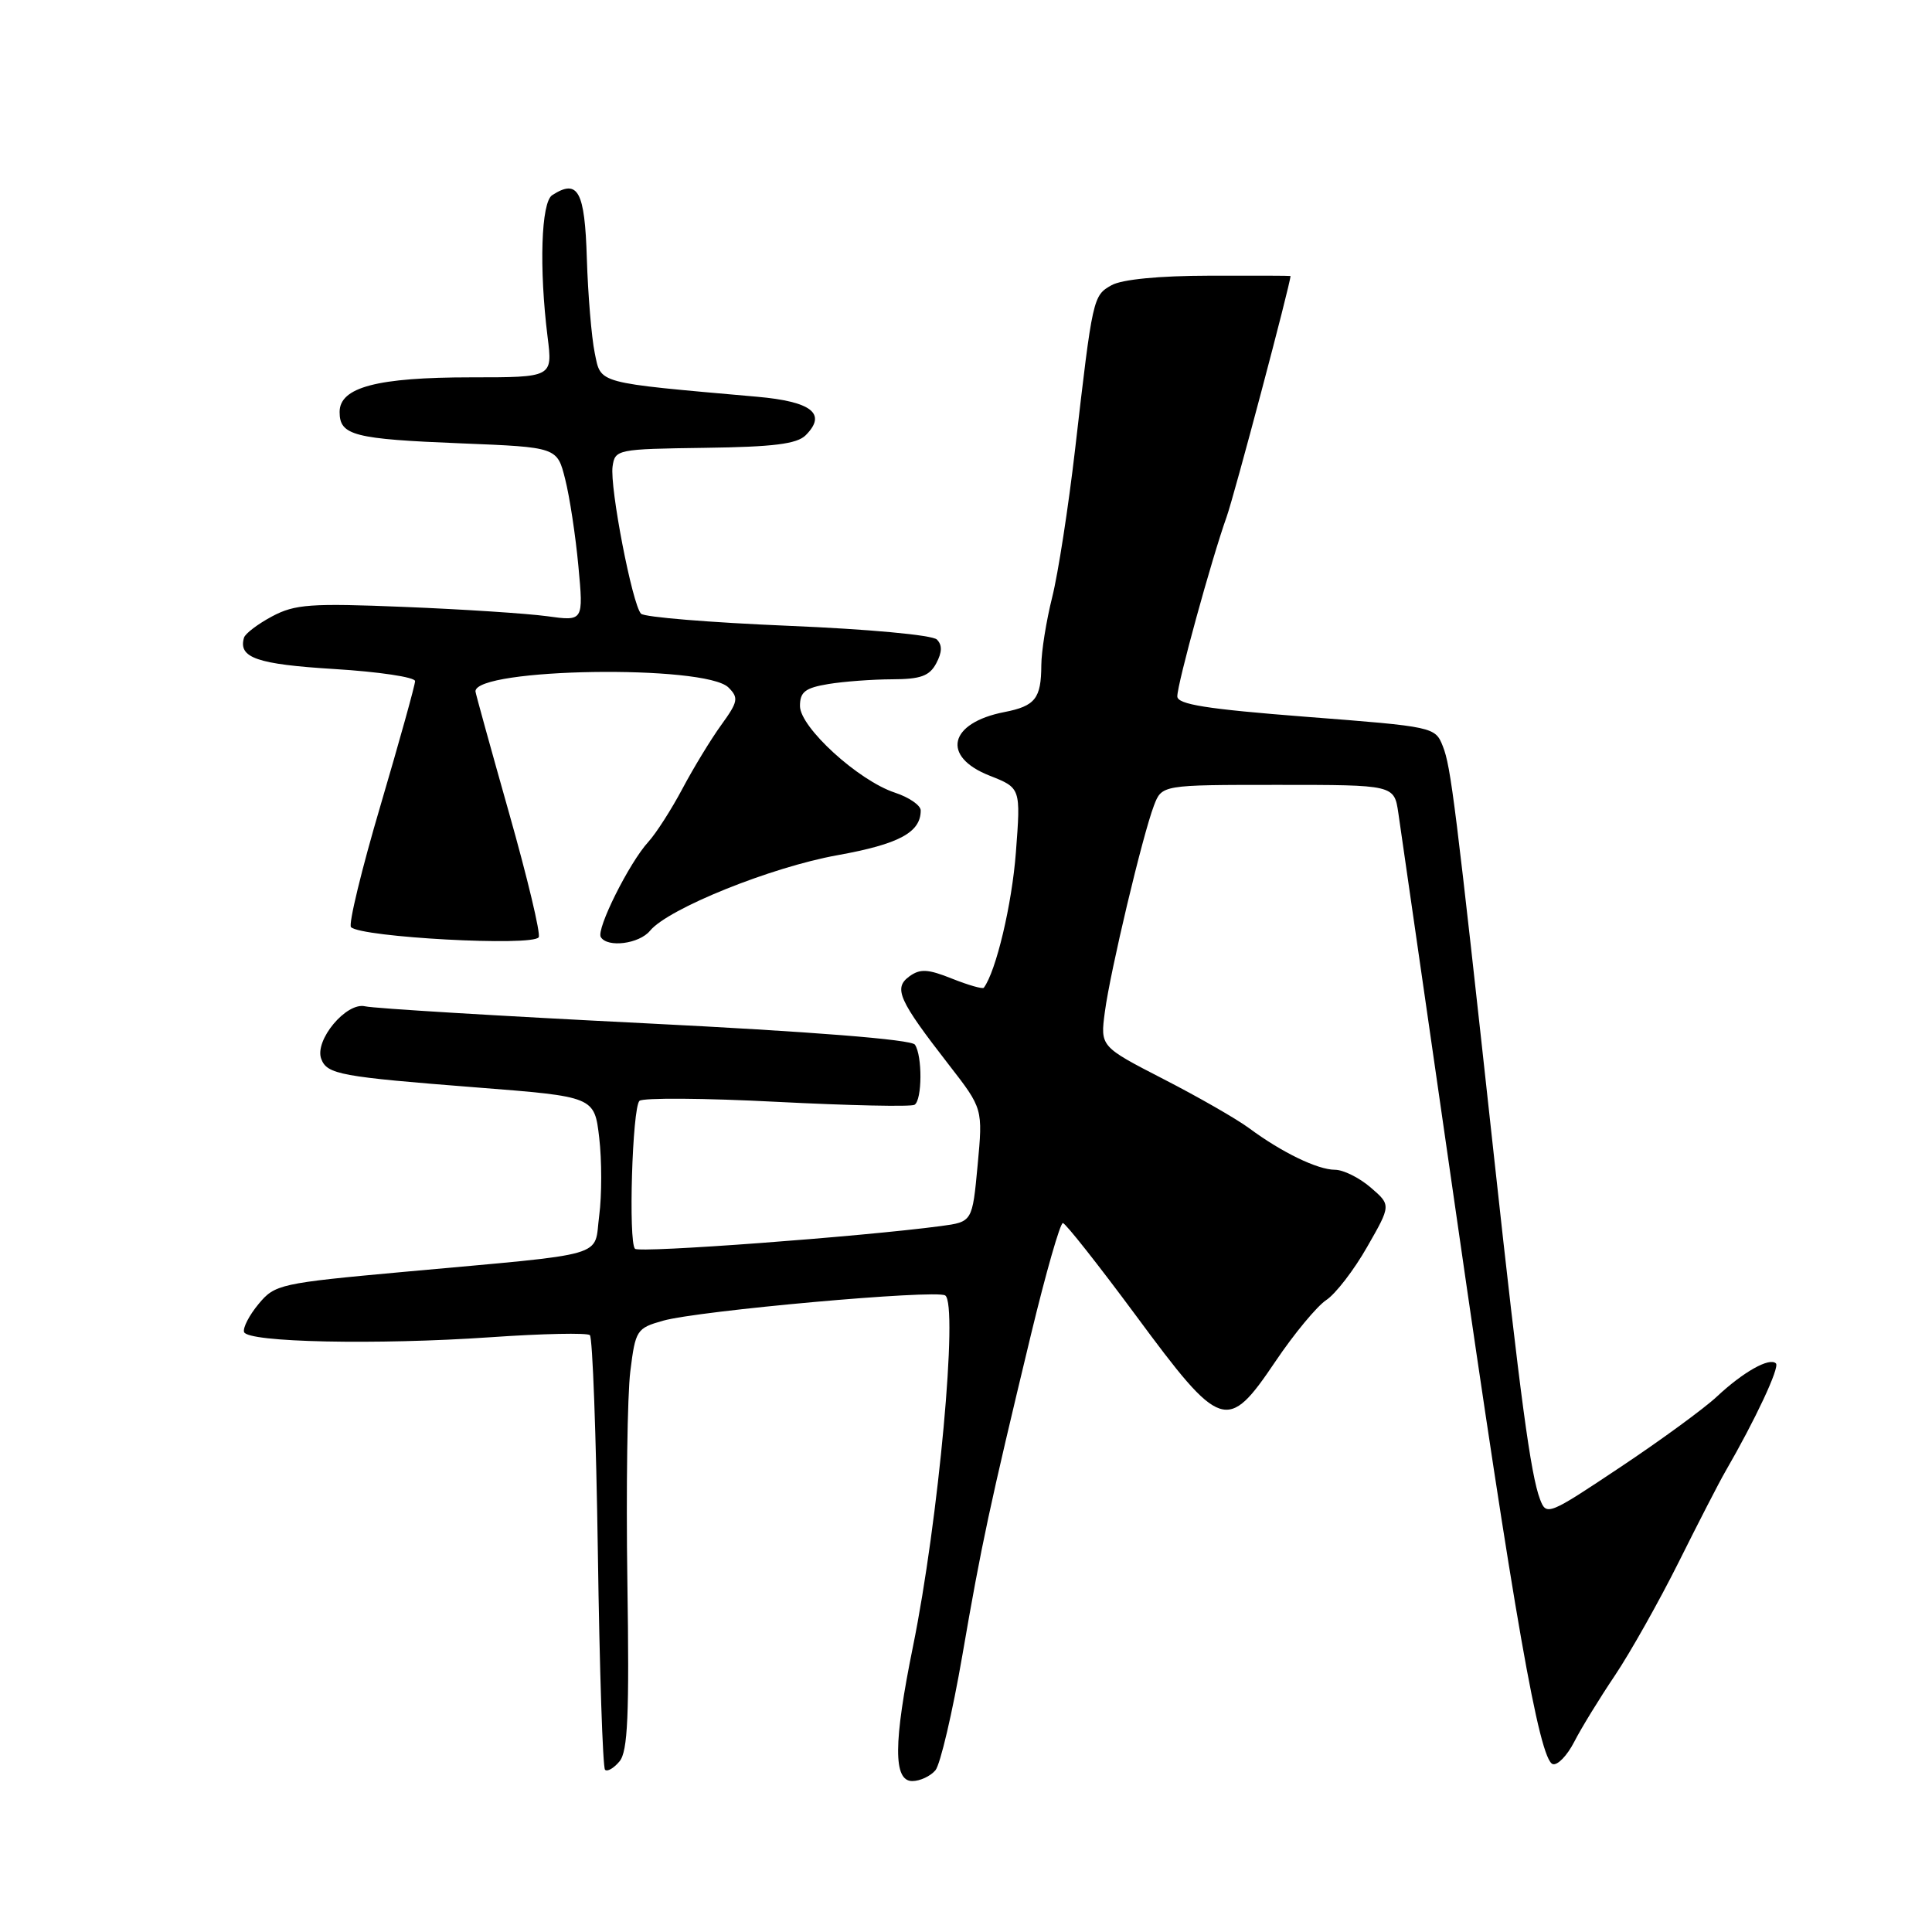 <?xml version="1.0" encoding="UTF-8" standalone="no"?>
<!DOCTYPE svg PUBLIC "-//W3C//DTD SVG 1.1//EN" "http://www.w3.org/Graphics/SVG/1.1/DTD/svg11.dtd" >
<svg xmlns="http://www.w3.org/2000/svg" xmlns:xlink="http://www.w3.org/1999/xlink" version="1.1" viewBox="0 0 256 256">
 <g >
 <path fill="currentColor"
d=" M 123.95 234.57 C 124.60 233.78 126.21 226.91 127.52 219.32 C 130.07 204.52 131.11 199.69 136.63 176.75 C 138.59 168.64 140.48 162.03 140.84 162.06 C 141.20 162.10 145.55 167.61 150.51 174.31 C 161.81 189.60 162.61 189.87 169.00 180.40 C 171.47 176.73 174.51 173.07 175.74 172.26 C 176.97 171.45 179.41 168.29 181.15 165.23 C 184.33 159.68 184.33 159.68 181.61 157.34 C 180.11 156.05 177.99 155.00 176.89 155.00 C 174.60 155.00 169.84 152.70 165.50 149.48 C 163.85 148.26 158.74 145.33 154.14 142.97 C 145.79 138.67 145.79 138.67 146.40 134.08 C 147.11 128.70 151.39 110.71 152.90 106.75 C 153.95 104.00 153.95 104.00 169.34 104.00 C 184.74 104.00 184.74 104.00 185.29 107.75 C 185.59 109.81 189.03 133.71 192.95 160.86 C 200.62 214.16 203.96 233.15 205.74 233.75 C 206.37 233.96 207.65 232.64 208.59 230.81 C 209.52 228.99 211.95 225.03 213.99 222.00 C 216.02 218.97 219.82 212.22 222.43 207.00 C 225.03 201.78 227.81 196.38 228.61 195.00 C 232.61 188.09 235.84 181.18 235.32 180.66 C 234.48 179.82 230.98 181.79 227.50 185.05 C 225.85 186.60 220.10 190.81 214.71 194.40 C 205.15 200.78 204.90 200.88 204.06 198.66 C 202.82 195.39 201.45 185.23 197.99 153.50 C 192.83 106.22 192.25 101.59 191.19 98.90 C 190.17 96.32 190.03 96.29 173.08 94.98 C 159.86 93.95 156.00 93.34 156.00 92.27 C 156.00 90.59 160.55 74.04 162.53 68.50 C 163.54 65.69 171.00 37.55 171.00 36.57 C 171.00 36.53 166.16 36.51 160.25 36.53 C 153.61 36.54 148.66 37.02 147.29 37.79 C 144.83 39.17 144.78 39.36 142.46 59.50 C 141.57 67.20 140.20 76.04 139.42 79.14 C 138.64 82.25 137.99 86.30 137.98 88.14 C 137.96 92.55 137.18 93.55 133.10 94.35 C 125.73 95.78 124.69 100.25 131.13 102.78 C 135.26 104.41 135.26 104.41 134.61 112.95 C 134.09 119.84 131.98 128.71 130.36 130.88 C 130.21 131.08 128.32 130.54 126.16 129.68 C 122.94 128.39 121.92 128.34 120.49 129.38 C 118.36 130.94 119.07 132.51 125.73 141.09 C 130.24 146.90 130.24 146.90 129.54 154.40 C 128.84 161.90 128.84 161.90 124.67 162.46 C 114.08 163.87 84.72 166.05 84.14 165.47 C 83.25 164.56 83.78 146.82 84.73 145.87 C 85.15 145.45 93.34 145.50 102.93 146.00 C 112.52 146.49 120.73 146.67 121.18 146.39 C 122.20 145.76 122.23 139.89 121.23 138.42 C 120.77 137.74 107.52 136.69 85.50 135.59 C 66.25 134.63 49.54 133.62 48.37 133.34 C 45.88 132.76 41.63 137.86 42.57 140.32 C 43.35 142.36 45.09 142.68 63.13 144.09 C 78.76 145.31 78.76 145.31 79.40 150.76 C 79.75 153.75 79.75 158.39 79.40 161.06 C 78.65 166.73 81.14 166.01 53.50 168.53 C 37.09 170.03 36.42 170.18 34.26 172.79 C 33.02 174.28 32.16 175.95 32.34 176.50 C 32.78 177.87 49.87 178.23 65.00 177.19 C 71.88 176.71 77.79 176.59 78.16 176.91 C 78.52 177.24 78.99 190.20 79.22 205.73 C 79.44 221.25 79.87 234.20 80.17 234.50 C 80.47 234.80 81.33 234.30 82.09 233.39 C 83.19 232.07 83.40 227.27 83.13 209.57 C 82.95 197.37 83.13 184.84 83.52 181.71 C 84.20 176.24 84.36 175.99 87.86 175.00 C 92.56 173.67 123.95 170.85 125.24 171.65 C 127.00 172.74 124.36 201.55 120.97 218.19 C 118.38 230.93 118.35 236.00 120.88 236.00 C 121.91 236.00 123.29 235.35 123.95 234.57 Z  M 71.38 124.19 C 71.66 123.74 69.89 116.32 67.44 107.68 C 65.00 99.05 63.00 91.82 63.00 91.61 C 63.00 88.51 93.47 88.04 96.53 91.10 C 97.90 92.47 97.80 92.98 95.57 96.06 C 94.20 97.95 91.89 101.75 90.43 104.50 C 88.97 107.25 86.94 110.42 85.91 111.55 C 83.38 114.31 78.97 123.14 79.61 124.17 C 80.49 125.61 84.70 125.07 86.13 123.33 C 88.55 120.39 102.17 114.90 110.96 113.32 C 119.13 111.85 122.00 110.30 122.00 107.39 C 122.00 106.71 120.46 105.65 118.58 105.03 C 113.73 103.43 106.00 96.37 106.00 93.55 C 106.00 91.68 106.69 91.15 109.75 90.64 C 111.81 90.30 115.62 90.02 118.21 90.01 C 121.98 90.00 123.16 89.58 124.06 87.89 C 124.84 86.42 124.87 85.47 124.14 84.74 C 123.54 84.14 115.02 83.36 104.42 82.92 C 94.15 82.49 85.39 81.78 84.94 81.32 C 83.79 80.14 80.78 64.57 81.17 61.81 C 81.49 59.55 81.78 59.50 93.37 59.34 C 102.48 59.22 105.60 58.83 106.76 57.67 C 109.60 54.82 107.56 53.21 100.31 52.57 C 78.77 50.66 79.66 50.90 78.80 46.74 C 78.38 44.68 77.91 39.06 77.76 34.26 C 77.49 25.30 76.59 23.65 73.17 25.86 C 71.70 26.80 71.42 35.53 72.56 44.66 C 73.23 50.00 73.23 50.00 62.44 50.00 C 49.97 50.00 45.00 51.31 45.00 54.59 C 45.00 57.70 46.88 58.18 61.16 58.75 C 73.83 59.26 73.83 59.26 74.89 63.50 C 75.48 65.82 76.27 71.01 76.64 75.02 C 77.32 82.32 77.32 82.32 72.49 81.65 C 69.83 81.29 61.32 80.73 53.58 80.42 C 41.17 79.91 39.09 80.06 36.06 81.67 C 34.17 82.68 32.49 83.95 32.33 84.50 C 31.55 87.16 34.04 88.02 44.31 88.65 C 50.19 89.01 55.00 89.73 55.00 90.25 C 55.00 90.76 52.94 98.16 50.43 106.69 C 47.91 115.21 46.15 122.49 46.51 122.85 C 47.86 124.20 70.61 125.43 71.38 124.19 Z "/>
</g>
</svg>